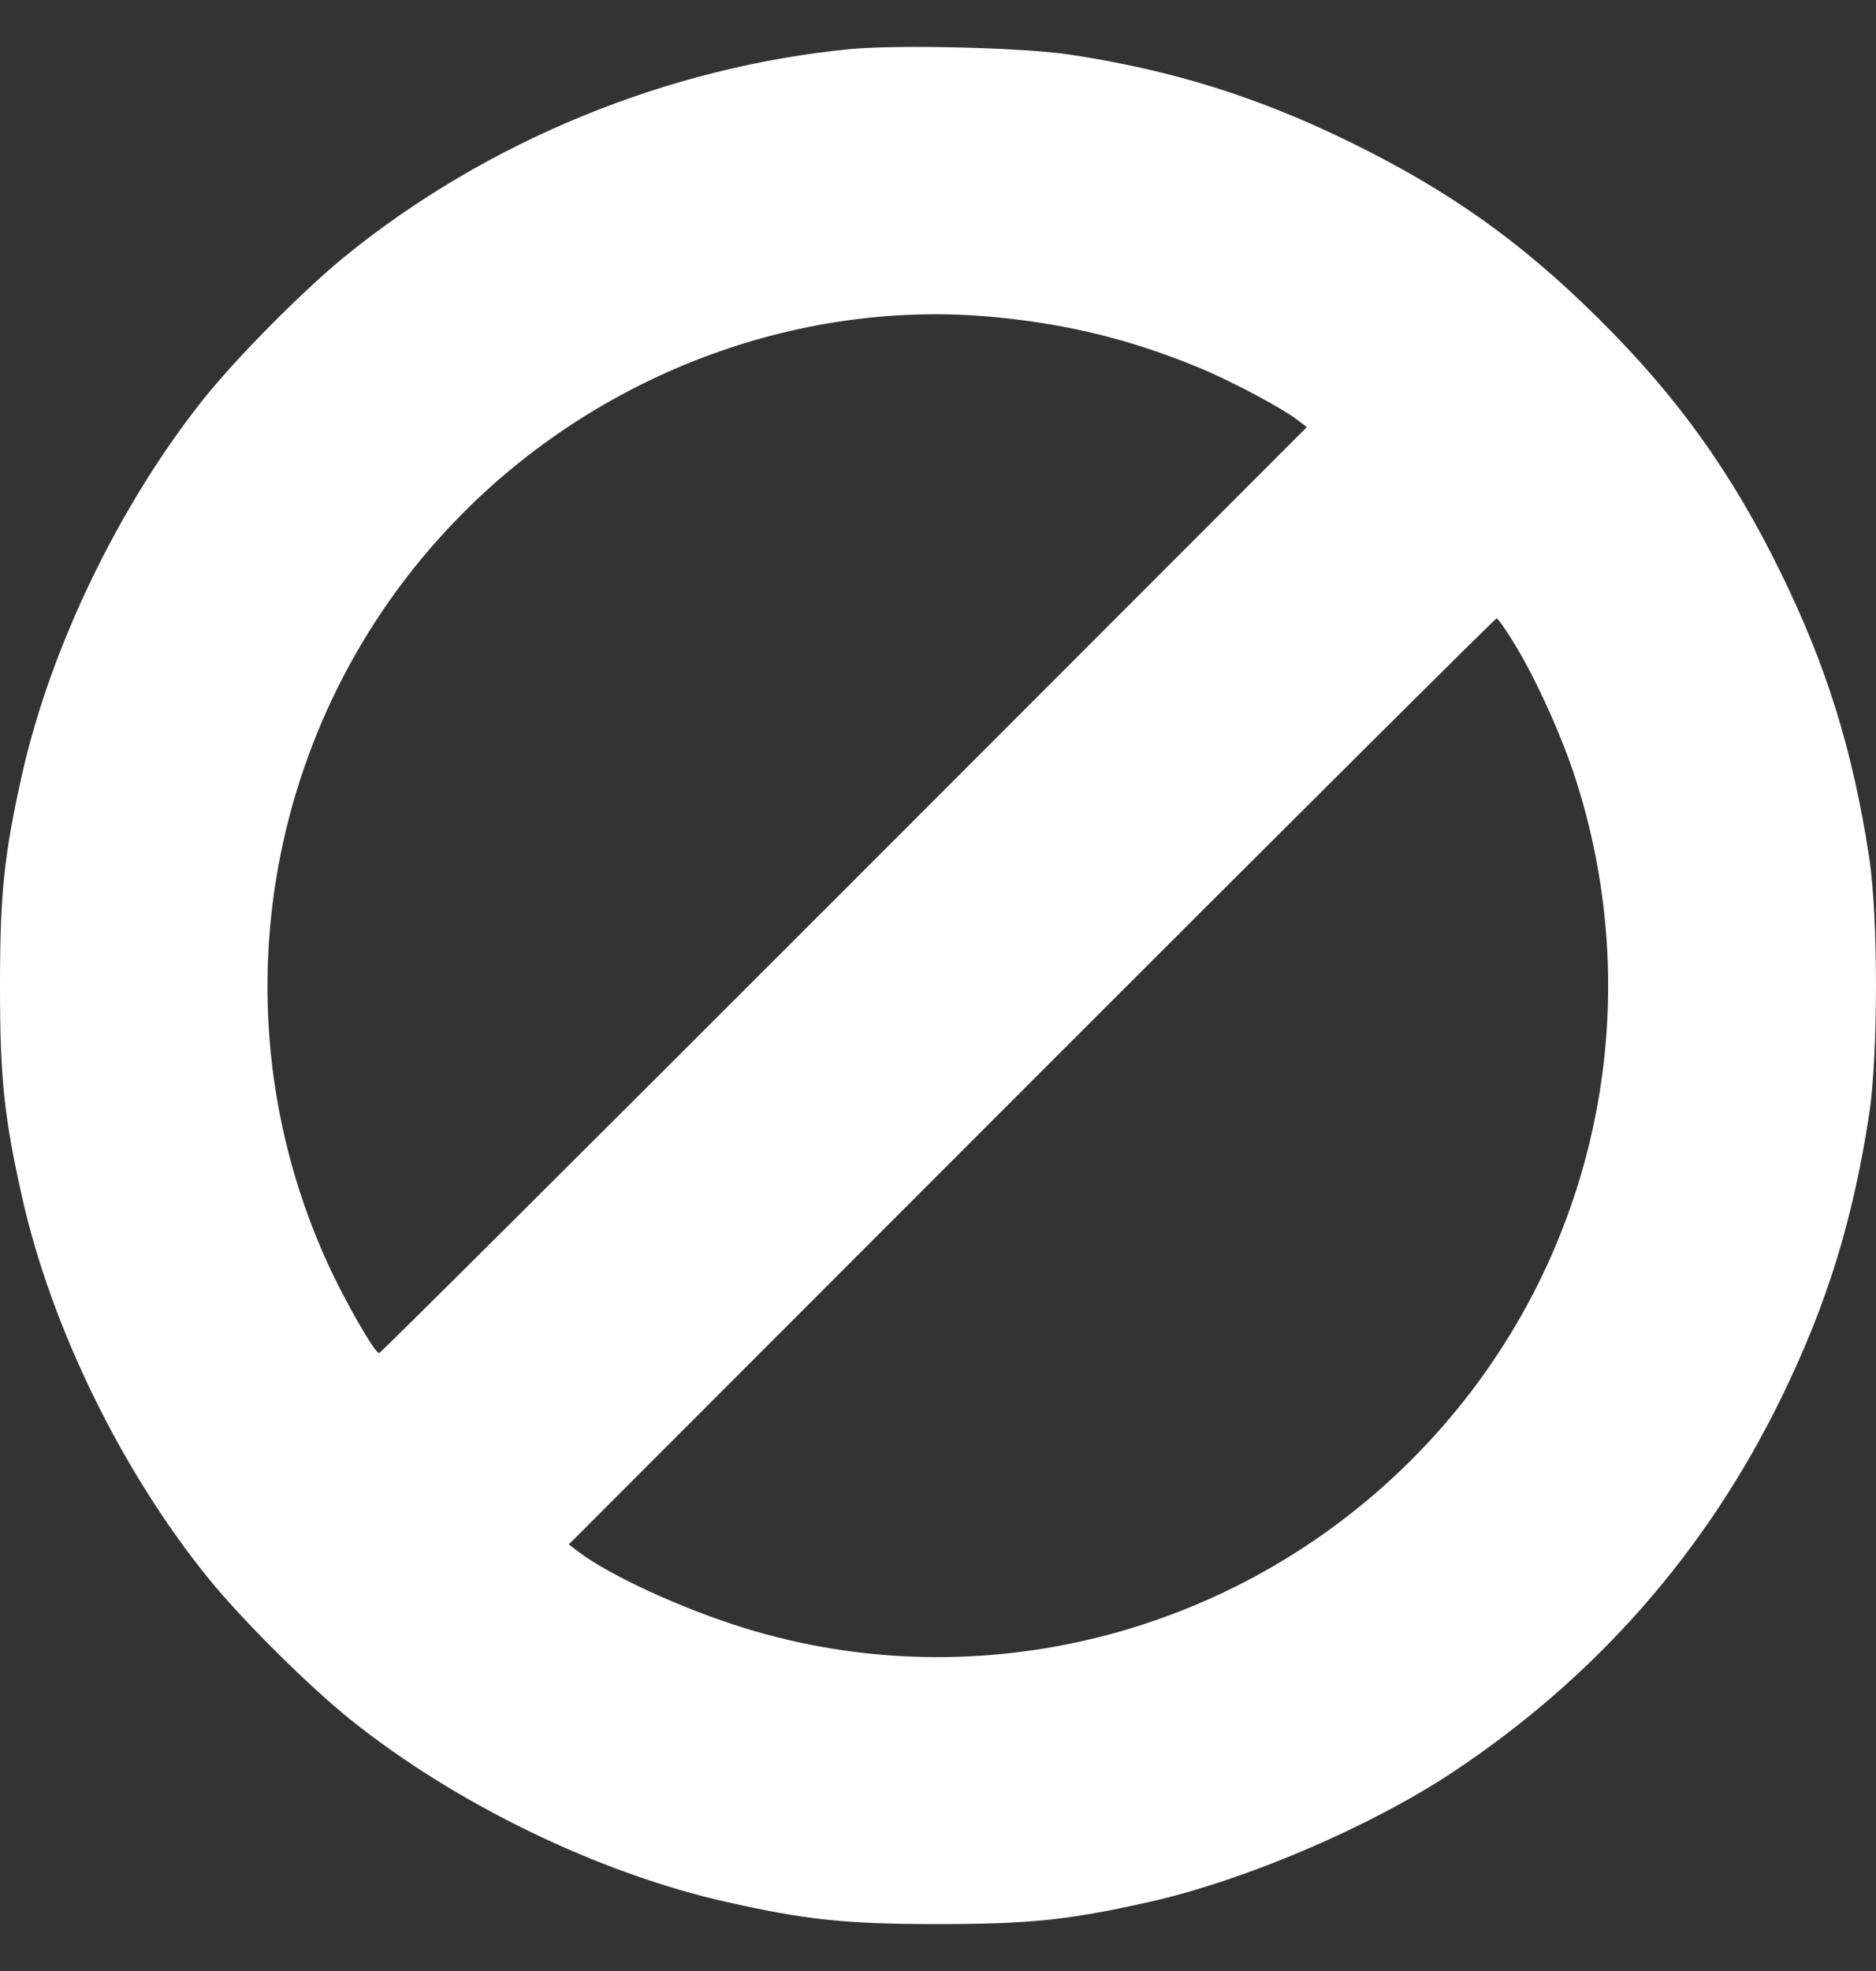 <svg width="20" height="21" viewBox="0 0 20 21" fill="none" xmlns="http://www.w3.org/2000/svg">
<rect x="0" y="0" width="20" height="21" fill="#333333" stroke="none"/>
<path fill-rule="evenodd" clip-rule="evenodd" d="M9.064 0.523C7.118 0.712 5.189 1.503 3.676 2.733C3.232 3.095 2.527 3.805 2.172 4.249C1.275 5.373 0.54 6.892 0.235 8.252C0.043 9.107 0 9.522 0 10.503C0 11.483 0.043 11.899 0.235 12.753C0.546 14.144 1.301 15.684 2.228 16.824C2.59 17.269 3.3 17.973 3.744 18.328C4.867 19.225 6.387 19.96 7.747 20.265C8.602 20.457 9.018 20.5 9.998 20.5C10.979 20.5 11.394 20.457 12.249 20.265C13.272 20.036 14.61 19.464 15.489 18.881C17.014 17.869 18.185 16.537 18.984 14.906C19.474 13.907 19.752 13.012 19.927 11.873C20.024 11.242 20.024 9.763 19.927 9.133C19.752 7.993 19.474 7.099 18.984 6.1C18.462 5.033 17.879 4.222 17.038 3.39C16.212 2.573 15.456 2.036 14.402 1.518C13.415 1.034 12.501 0.748 11.407 0.582C10.916 0.507 9.576 0.474 9.064 0.523ZM10.63 3.381C11.412 3.459 12.065 3.622 12.777 3.915C13.12 4.056 13.662 4.344 13.834 4.476L13.932 4.551L9 9.484C6.287 12.197 4.056 14.417 4.042 14.417C3.995 14.417 3.676 13.861 3.492 13.458C2.256 10.749 2.842 7.549 4.96 5.442C6.465 3.944 8.58 3.176 10.63 3.381ZM16.154 6.873C16.386 7.256 16.657 7.859 16.803 8.316C17.622 10.883 16.943 13.667 15.037 15.564C13.165 17.426 10.431 18.114 7.943 17.348C7.273 17.142 6.495 16.784 6.162 16.53L6.064 16.455L10.996 11.522C13.709 8.809 15.94 6.589 15.955 6.589C15.97 6.589 16.059 6.717 16.154 6.873Z" fill="white"/>
</svg>
